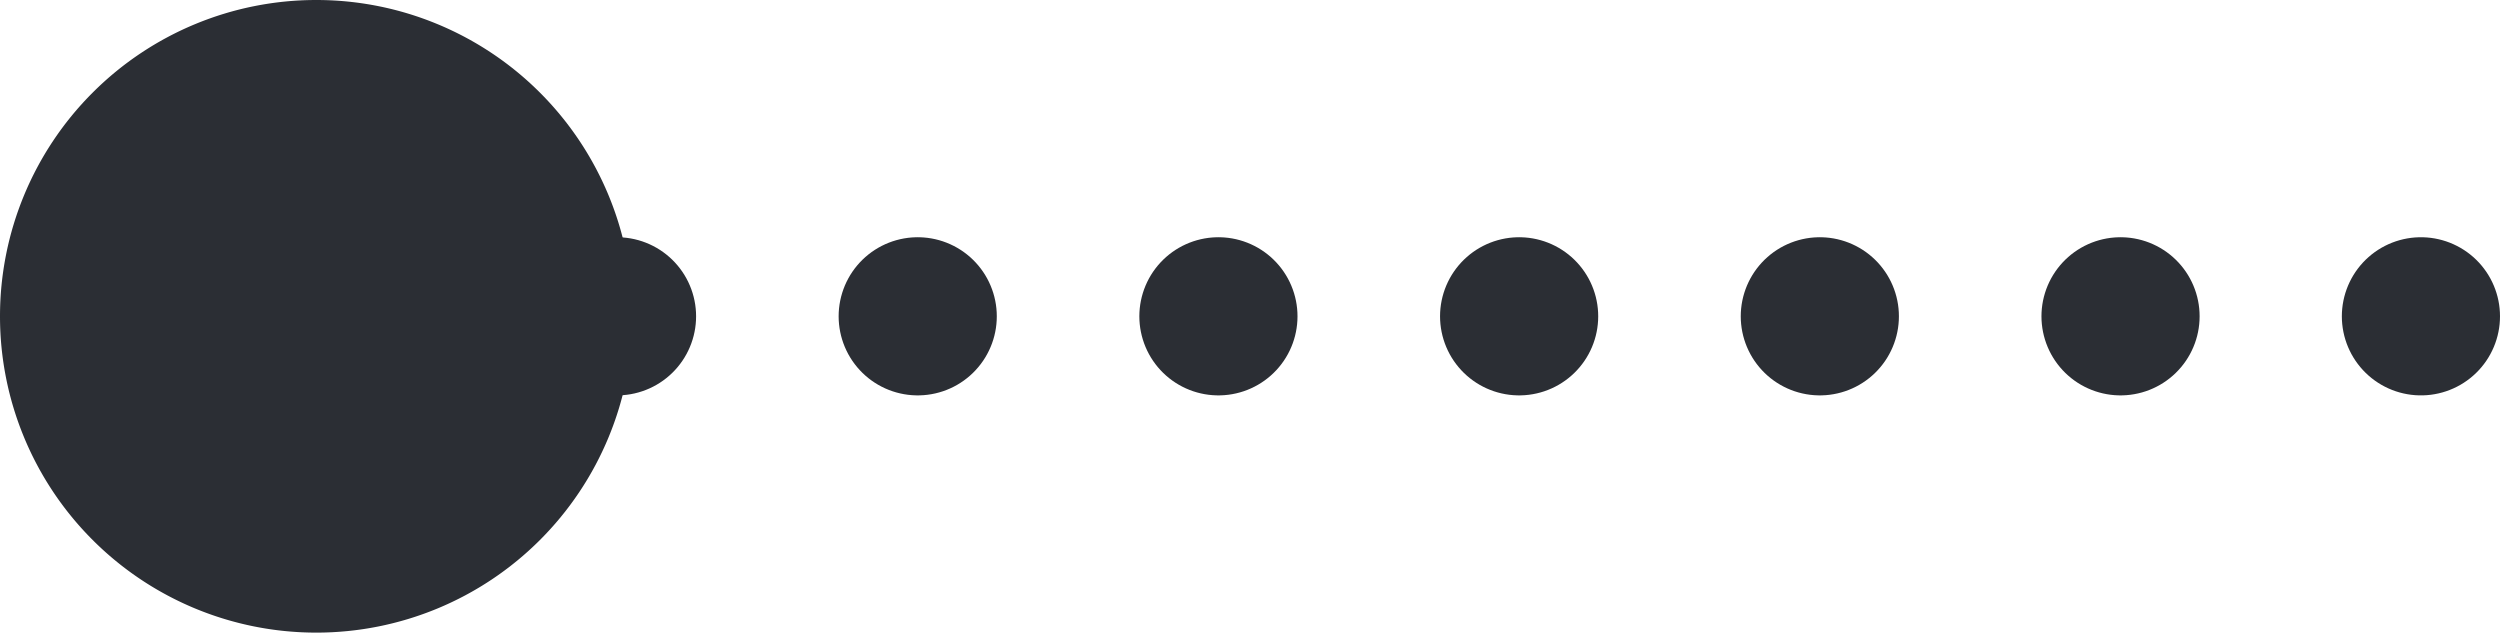 <svg xmlns="http://www.w3.org/2000/svg" xmlns:xlink="http://www.w3.org/1999/xlink" width="23.711" height="6" viewBox="0 0 23.711 6">
  <defs>
    <clipPath id="clip-path">
      <path id="Caminho_1132" data-name="Caminho 1132" d="M0,0H23.711V-6H0Z" fill="none"/>
    </clipPath>
  </defs>
  <g id="cotamodelo_e" transform="translate(0 6)">
    <g id="Grupo_637" data-name="Grupo 637" clip-path="url(#clip-path)">
      <g id="Grupo_634" data-name="Grupo 634" transform="translate(5.852 -3)">
        <path id="Caminho_1129" data-name="Caminho 1129" d="M0,0H15.683" fill="none" stroke="#2b2e34" stroke-linecap="round" stroke-linejoin="round" stroke-width="1.5" stroke-dasharray="0 2.852"/>
      </g>
      <g id="Grupo_635" data-name="Grupo 635" transform="translate(3 -3)">
        <path id="Caminho_1130" data-name="Caminho 1130" d="M0,0H0M19.961,0h0" fill="none" stroke="#2b2e34" stroke-linecap="round" stroke-linejoin="round" stroke-width="1.5"/>
      </g>
      <g id="Grupo_636" data-name="Grupo 636" transform="translate(3)">
        <path id="Caminho_1131" data-name="Caminho 1131" d="M0,0A3,3,0,0,0,3-3,3,3,0,0,0,0-6,3,3,0,0,0-3-3,3,3,0,0,0,0,0" fill="#2b2e34"/>
      </g>
    </g>
  </g>
</svg>
